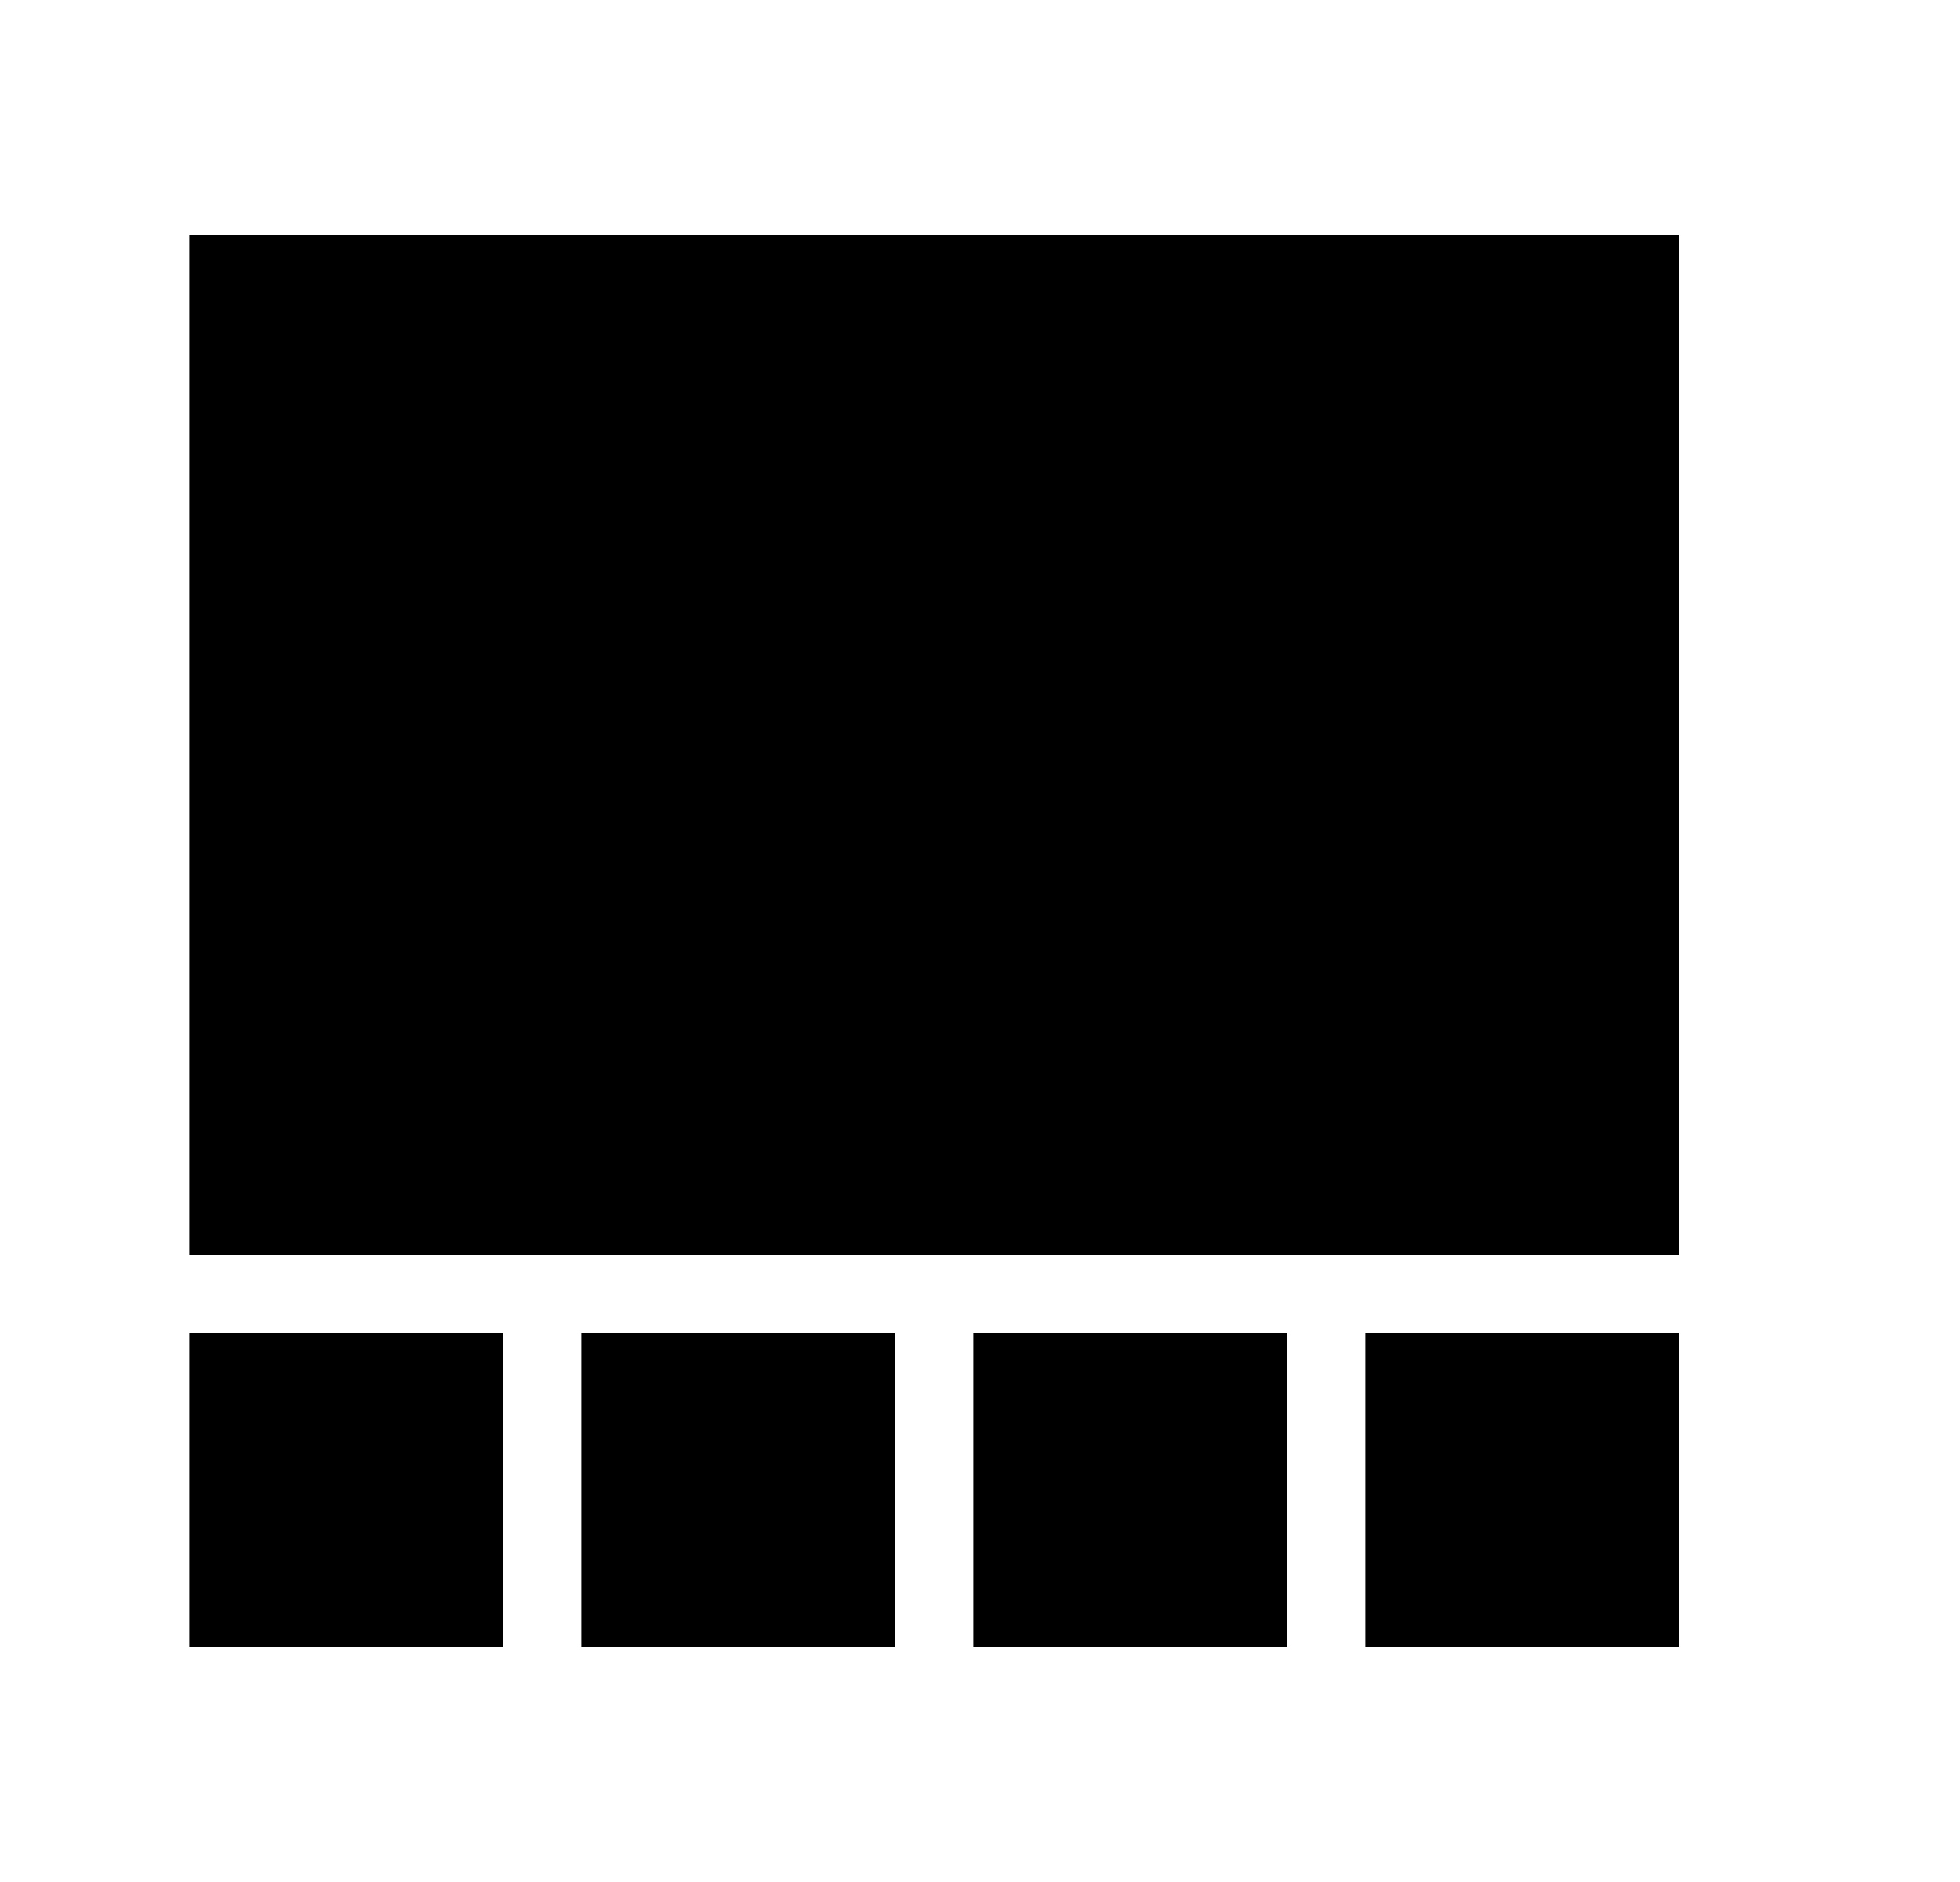 <svg id="1" viewBox="0 0 25 24" xmlns="http://www.w3.org/2000/svg">
<g id="996">
<path id="Vector" d="M21.414 3H2.414V16H21.414V3ZM2.414 17H6.414V21H2.414V17ZM7.414 17H11.414V21H7.414V17ZM12.414 17H16.414V21H12.414V17ZM17.414 17H21.414V21H17.414V17Z"/>
</g>
</svg>
